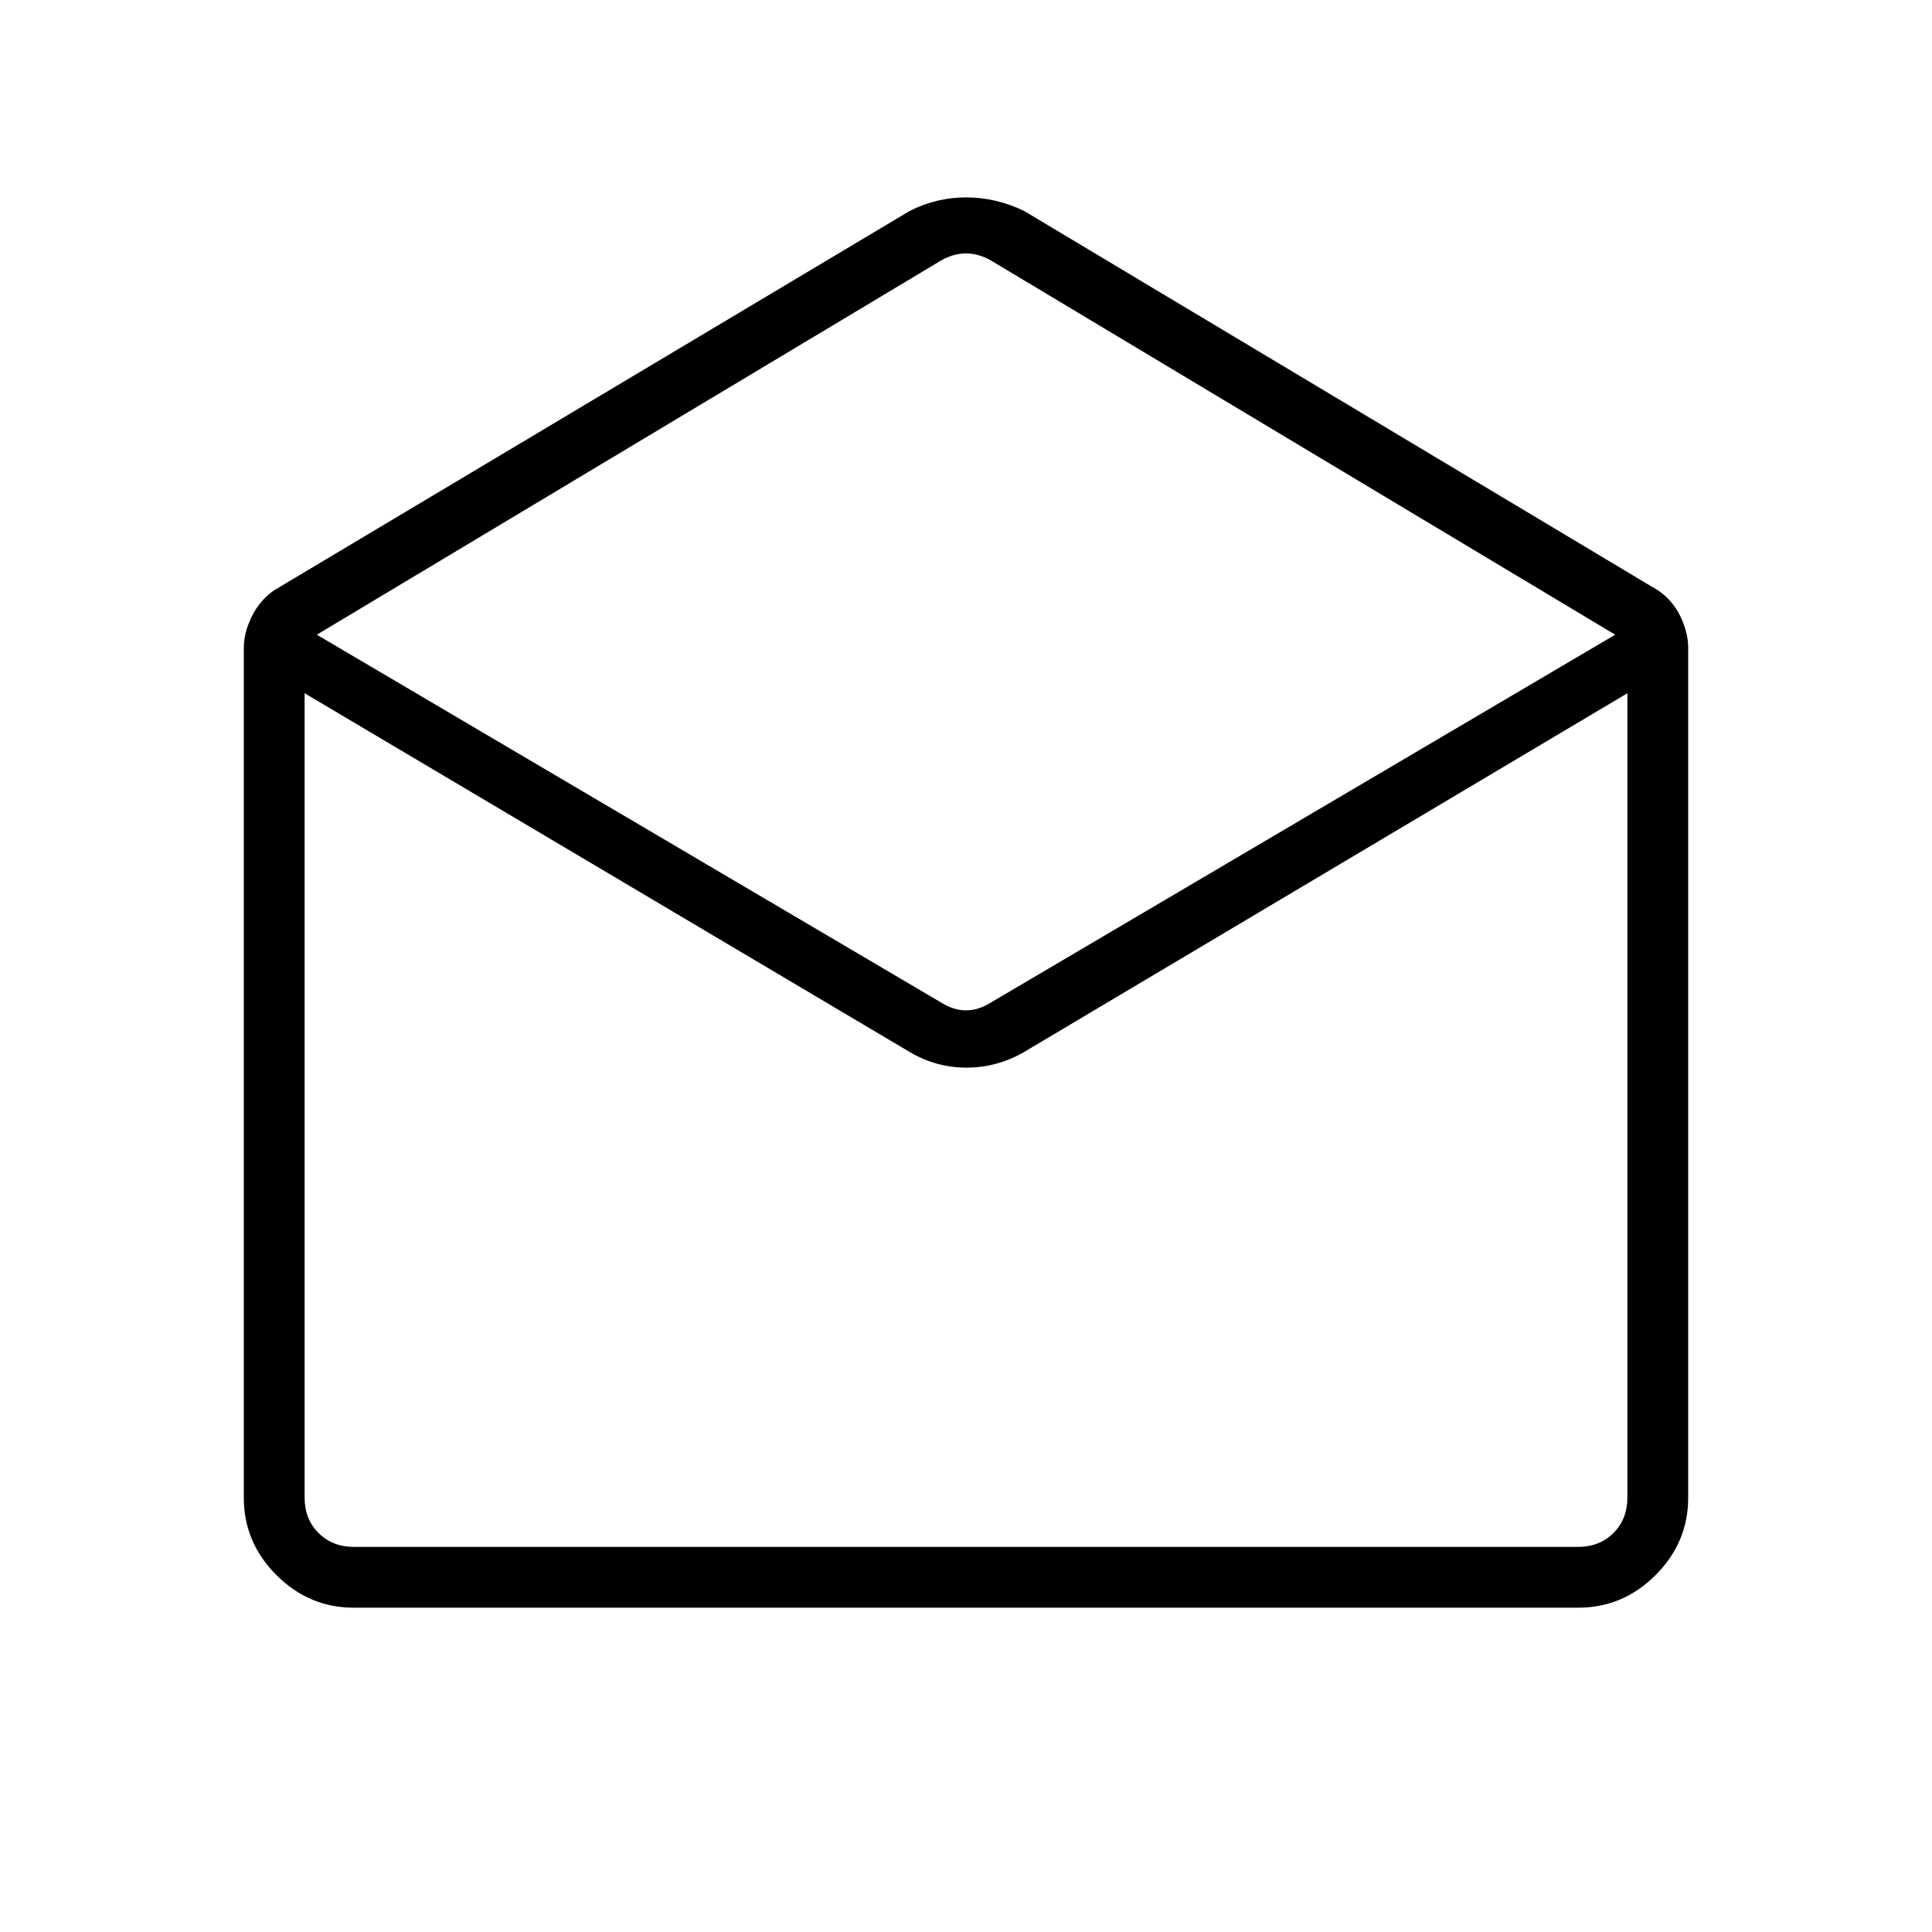 <svg xmlns="http://www.w3.org/2000/svg" height="48" viewBox="0 -960 960 960" width="48"><path d="m508.85-855.19 315.19 188.65q7.27 5.04 11.04 13.03 3.77 7.98 3.77 15.36v422.36q0 22.24-16.2 38.44t-38.44 16.2H175.79q-22.24 0-38.44-16.2t-16.2-38.44v-422.36q0-7.38 3.89-15.36 3.88-7.99 10.92-13.03l316.08-188.65q13.3-6.73 28.05-6.73 14.76 0 28.76 6.73Zm-16.54 393.38 310.27-182.81-310.27-186q-6.16-3.46-12.31-3.46t-12.31 3.46l-310.27 186 310.27 182.81q6.16 3.85 12.31 3.85t12.31-3.85Zm-40.04 24.69L151.35-615.54v399.58q0 10.77 6.92 17.69 6.92 6.92 17.69 6.92h608.08q10.77 0 17.69-6.92 6.92-6.92 6.92-17.69v-399.58L508.62-437.12q-13.38 7.62-28.35 7.62t-28-7.62Zm56.35 245.77h300.03H151.35 508.62Z"/></svg>